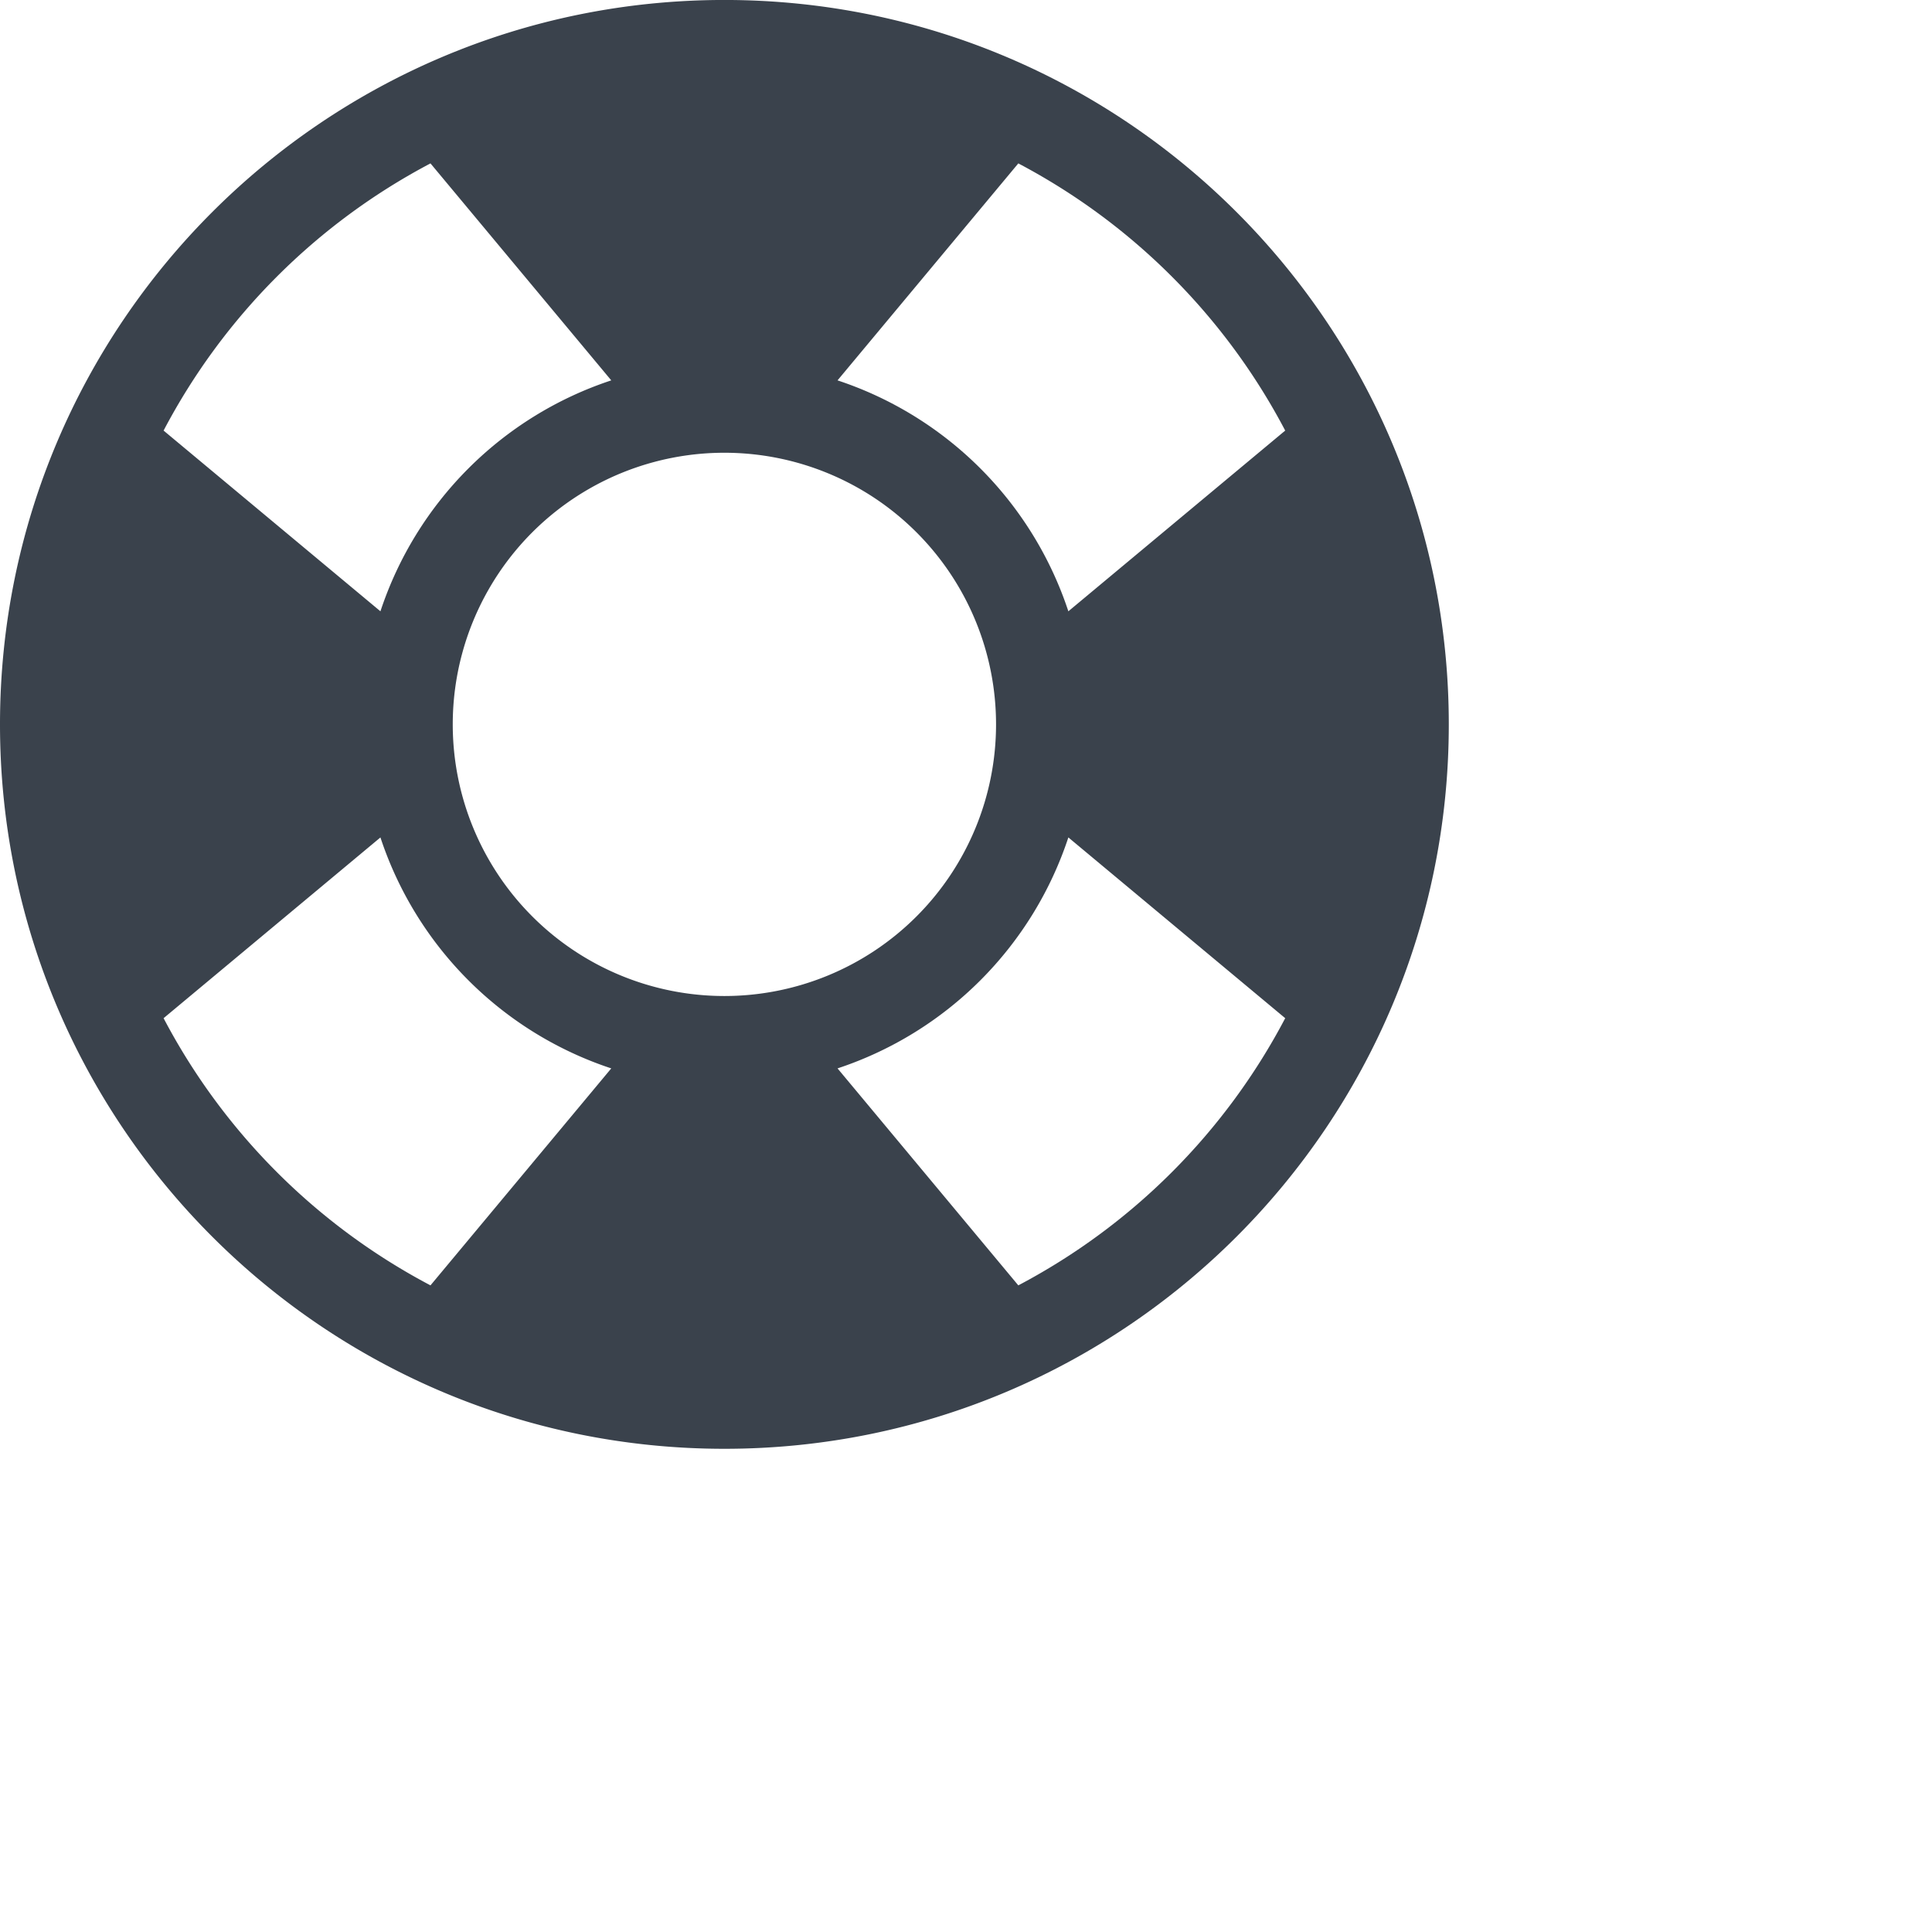 <svg xmlns="http://www.w3.org/2000/svg" width="61.342" height="61.342">
    <path fill="#3A424C" fill-rule="evenodd" d="M23 46C10.297 46 0 35.702 0 22.999c0-12.702 10.297-23 23-23 12.702 0 23 10.298 23 23C46 35.702 35.702 46 23 46zm9.332-5.189a20.214 20.214 0 0 0 8.474-8.483l-6.885-5.739a11.529 11.529 0 0 1-7.329 7.333l5.74 6.889zm-.707-17.812A8.625 8.625 0 0 0 23 14.375a8.624 8.624 0 0 0-8.625 8.624 8.625 8.625 0 1 0 17.25 0zM13.668 40.811l5.74-6.889a11.529 11.529 0 0 1-7.329-7.333l-6.885 5.739a20.214 20.214 0 0 0 8.474 8.483zm-8.474-27.14l6.885 5.738a11.53 11.53 0 0 1 7.329-7.332l-5.74-6.889a20.22 20.22 0 0 0-8.474 8.483zm27.138-8.483l-5.74 6.889a11.53 11.53 0 0 1 7.329 7.332l6.885-5.738a20.214 20.214 0 0 0-8.474-8.483z"/>
</svg>
